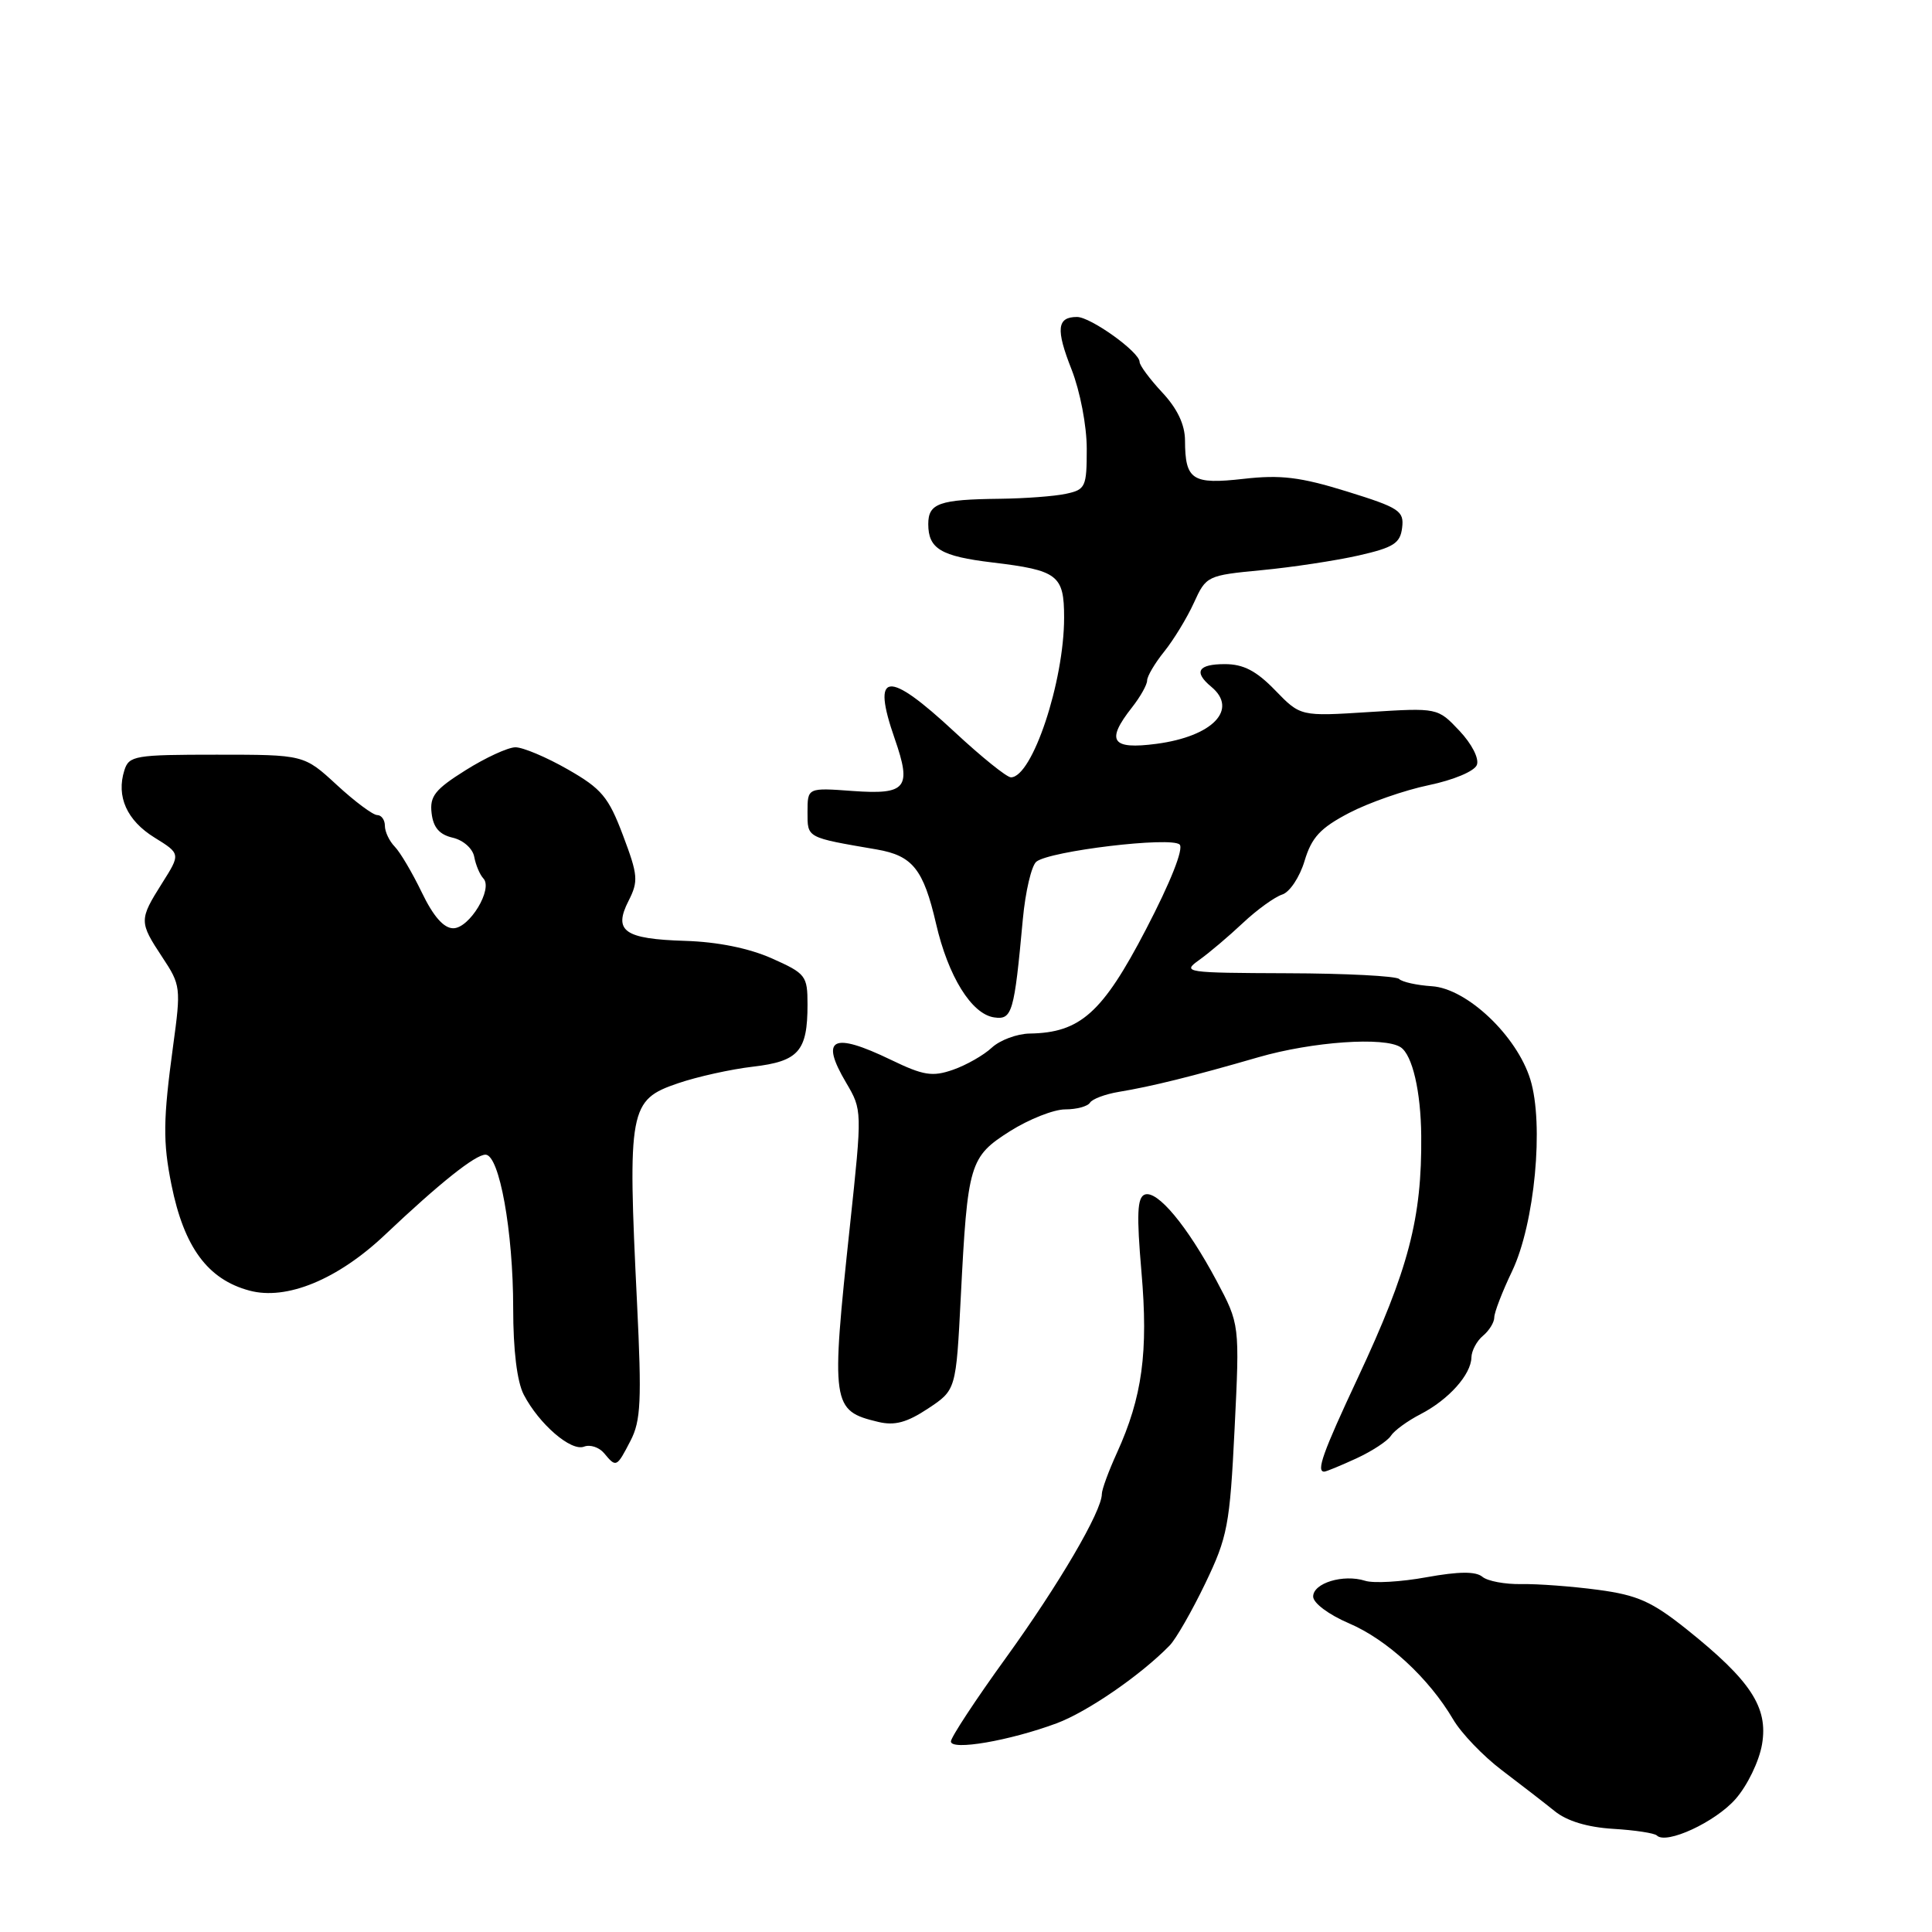 <?xml version="1.0" encoding="UTF-8" standalone="no"?>
<!DOCTYPE svg PUBLIC "-//W3C//DTD SVG 1.1//EN" "http://www.w3.org/Graphics/SVG/1.1/DTD/svg11.dtd" >
<svg xmlns="http://www.w3.org/2000/svg" xmlns:xlink="http://www.w3.org/1999/xlink" version="1.1" viewBox="0 0 256 256">
 <g >
 <path fill="currentColor"
d=" M 229.96 238.39 C 231.54 236.60 233.10 233.37 233.48 231.12 C 234.31 226.22 231.98 222.68 223.49 215.89 C 218.88 212.21 216.98 211.36 211.75 210.66 C 208.31 210.20 203.74 209.86 201.59 209.90 C 199.44 209.94 197.11 209.51 196.42 208.93 C 195.54 208.20 193.30 208.22 189.03 208.99 C 185.66 209.61 181.99 209.82 180.88 209.46 C 178.00 208.55 174.00 209.76 174.00 211.55 C 174.00 212.41 176.06 213.95 178.75 215.10 C 183.81 217.26 189.34 222.37 192.55 227.83 C 193.62 229.66 196.53 232.69 199.00 234.56 C 201.47 236.43 204.62 238.87 206.00 239.98 C 207.62 241.30 210.34 242.12 213.74 242.33 C 216.62 242.50 219.23 242.90 219.54 243.21 C 220.78 244.45 227.28 241.44 229.96 238.39 Z  M 140.00 228.35 C 144.09 226.83 151.19 221.94 155.00 218.02 C 155.82 217.17 157.94 213.48 159.70 209.82 C 162.66 203.66 162.96 202.11 163.59 189.32 C 164.27 175.48 164.27 175.48 161.19 169.69 C 157.30 162.41 153.34 157.66 151.68 158.29 C 150.69 158.67 150.59 160.92 151.25 168.55 C 152.17 179.17 151.36 185.12 148.00 192.51 C 146.90 194.92 146.00 197.37 146.00 197.96 C 146.00 200.24 140.33 209.92 133.32 219.63 C 129.29 225.20 126.00 230.21 126.00 230.75 C 126.00 232.00 133.77 230.66 140.00 228.35 Z  M 179.72 193.25 C 181.80 192.29 183.86 190.94 184.30 190.25 C 184.74 189.56 186.51 188.27 188.24 187.38 C 191.95 185.46 194.92 182.15 194.97 179.87 C 194.99 178.98 195.68 177.68 196.50 177.00 C 197.32 176.32 198.00 175.22 198.00 174.56 C 198.00 173.91 199.06 171.15 200.36 168.44 C 203.36 162.15 204.61 148.94 202.77 143.01 C 200.97 137.22 194.36 130.97 189.72 130.68 C 187.74 130.55 185.79 130.12 185.39 129.72 C 184.99 129.33 178.33 128.98 170.58 128.96 C 157.04 128.91 156.59 128.85 158.89 127.21 C 160.21 126.27 162.82 124.06 164.69 122.30 C 166.56 120.54 168.91 118.85 169.90 118.53 C 170.89 118.22 172.22 116.22 172.86 114.08 C 173.80 110.95 174.94 109.72 178.76 107.72 C 181.37 106.36 186.12 104.70 189.31 104.04 C 192.62 103.35 195.37 102.19 195.69 101.36 C 196.02 100.51 195.02 98.57 193.38 96.83 C 190.50 93.78 190.50 93.78 181.41 94.35 C 172.32 94.93 172.32 94.93 168.96 91.46 C 166.47 88.89 164.76 88.00 162.30 88.00 C 158.74 88.00 158.12 89.03 160.50 91.00 C 164.12 94.00 160.70 97.57 153.25 98.56 C 147.27 99.35 146.49 98.19 150.00 93.73 C 151.10 92.33 152.00 90.73 152.00 90.17 C 152.00 89.61 153.02 87.88 154.27 86.33 C 155.52 84.77 157.29 81.87 158.20 79.87 C 159.82 76.31 159.96 76.24 167.17 75.55 C 171.20 75.17 176.97 74.29 180.00 73.61 C 184.67 72.55 185.54 71.99 185.79 69.92 C 186.06 67.70 185.43 67.28 178.47 65.12 C 172.30 63.21 169.70 62.89 164.78 63.45 C 157.97 64.22 157.04 63.61 157.02 58.36 C 157.01 56.26 156.00 54.14 154.00 52.00 C 152.35 50.23 151.00 48.41 151.00 47.95 C 151.00 46.65 144.52 42.00 142.71 42.00 C 140.05 42.00 139.88 43.62 141.99 48.96 C 143.12 51.85 144.00 56.42 144.00 59.46 C 144.00 64.52 143.84 64.88 141.25 65.43 C 139.74 65.76 135.80 66.05 132.50 66.09 C 124.45 66.18 123.00 66.69 123.00 69.44 C 123.00 72.71 124.66 73.71 131.50 74.53 C 140.18 75.57 141.00 76.20 141.00 81.83 C 141.00 90.33 136.78 103.00 133.95 103.00 C 133.40 103.00 130.05 100.30 126.50 97.00 C 117.56 88.68 115.43 88.92 118.56 97.90 C 120.83 104.43 120.11 105.32 112.99 104.81 C 107.00 104.37 107.00 104.37 107.00 107.61 C 107.00 111.06 106.80 110.95 116.18 112.56 C 120.93 113.38 122.36 115.18 124.03 122.39 C 125.64 129.38 128.74 134.38 131.73 134.81 C 134.12 135.16 134.39 134.22 135.53 121.81 C 135.87 118.13 136.68 114.70 137.32 114.18 C 139.09 112.75 155.22 110.82 156.31 111.91 C 156.86 112.46 155.11 116.89 151.84 123.16 C 146.09 134.21 143.14 136.85 136.44 136.95 C 134.75 136.98 132.50 137.82 131.42 138.82 C 130.35 139.82 128.03 141.14 126.28 141.75 C 123.55 142.70 122.37 142.52 118.05 140.43 C 110.29 136.69 108.62 137.55 112.12 143.47 C 114.25 147.09 114.25 147.13 112.63 162.34 C 110.08 186.19 110.19 186.93 116.37 188.41 C 118.54 188.93 120.16 188.50 122.97 186.64 C 126.68 184.18 126.68 184.18 127.31 171.84 C 128.21 154.14 128.47 153.29 133.84 149.88 C 136.35 148.30 139.63 147.00 141.14 147.00 C 142.65 147.00 144.13 146.60 144.43 146.11 C 144.73 145.62 146.45 144.98 148.24 144.68 C 152.60 143.96 158.01 142.62 166.74 140.09 C 173.90 138.02 183.47 137.35 185.60 138.77 C 187.15 139.80 188.27 144.62 188.32 150.50 C 188.42 161.43 186.65 168.19 179.92 182.57 C 175.27 192.50 174.38 195.00 175.47 195.00 C 175.72 195.00 177.63 194.21 179.72 193.25 Z  M 83.55 190.90 C 84.92 188.26 85.04 185.59 84.41 172.65 C 83.15 146.91 83.37 145.74 89.84 143.54 C 92.38 142.67 96.85 141.68 99.77 141.34 C 105.83 140.63 107.00 139.29 107.00 133.11 C 107.00 129.28 106.78 129.00 102.25 126.98 C 99.22 125.64 95.07 124.80 90.78 124.67 C 82.71 124.42 81.24 123.38 83.29 119.36 C 84.61 116.76 84.54 115.96 82.55 110.69 C 80.63 105.60 79.72 104.51 75.22 101.94 C 72.39 100.32 69.27 99.01 68.29 99.02 C 67.30 99.03 64.33 100.40 61.69 102.06 C 57.64 104.60 56.92 105.51 57.19 107.75 C 57.41 109.65 58.22 110.59 59.99 111.00 C 61.40 111.33 62.64 112.44 62.84 113.54 C 63.04 114.62 63.58 115.90 64.05 116.40 C 65.36 117.78 62.21 123.00 60.06 123.00 C 58.80 123.00 57.42 121.43 55.89 118.25 C 54.63 115.64 53.02 112.91 52.30 112.18 C 51.59 111.45 51.00 110.21 51.00 109.43 C 51.00 108.64 50.54 108.00 49.98 108.00 C 49.42 108.00 47.00 106.20 44.62 104.00 C 40.28 100.00 40.28 100.00 28.71 100.00 C 17.88 100.00 17.09 100.13 16.48 102.07 C 15.38 105.53 16.81 108.72 20.47 110.98 C 23.94 113.13 23.94 113.13 21.47 117.04 C 18.42 121.88 18.42 122.16 21.51 126.84 C 23.95 130.52 23.99 130.89 22.94 138.57 C 21.61 148.37 21.57 151.29 22.72 157.00 C 24.39 165.28 27.53 169.53 33.05 171.01 C 37.96 172.34 44.75 169.54 51.00 163.63 C 58.26 156.76 62.98 153.00 64.33 153.00 C 66.17 153.00 68.00 163.16 68.00 173.36 C 68.00 178.92 68.51 183.08 69.40 184.80 C 71.43 188.70 75.66 192.35 77.38 191.69 C 78.19 191.37 79.39 191.77 80.05 192.56 C 81.65 194.49 81.71 194.46 83.55 190.90 Z "/>
</g>
</svg>